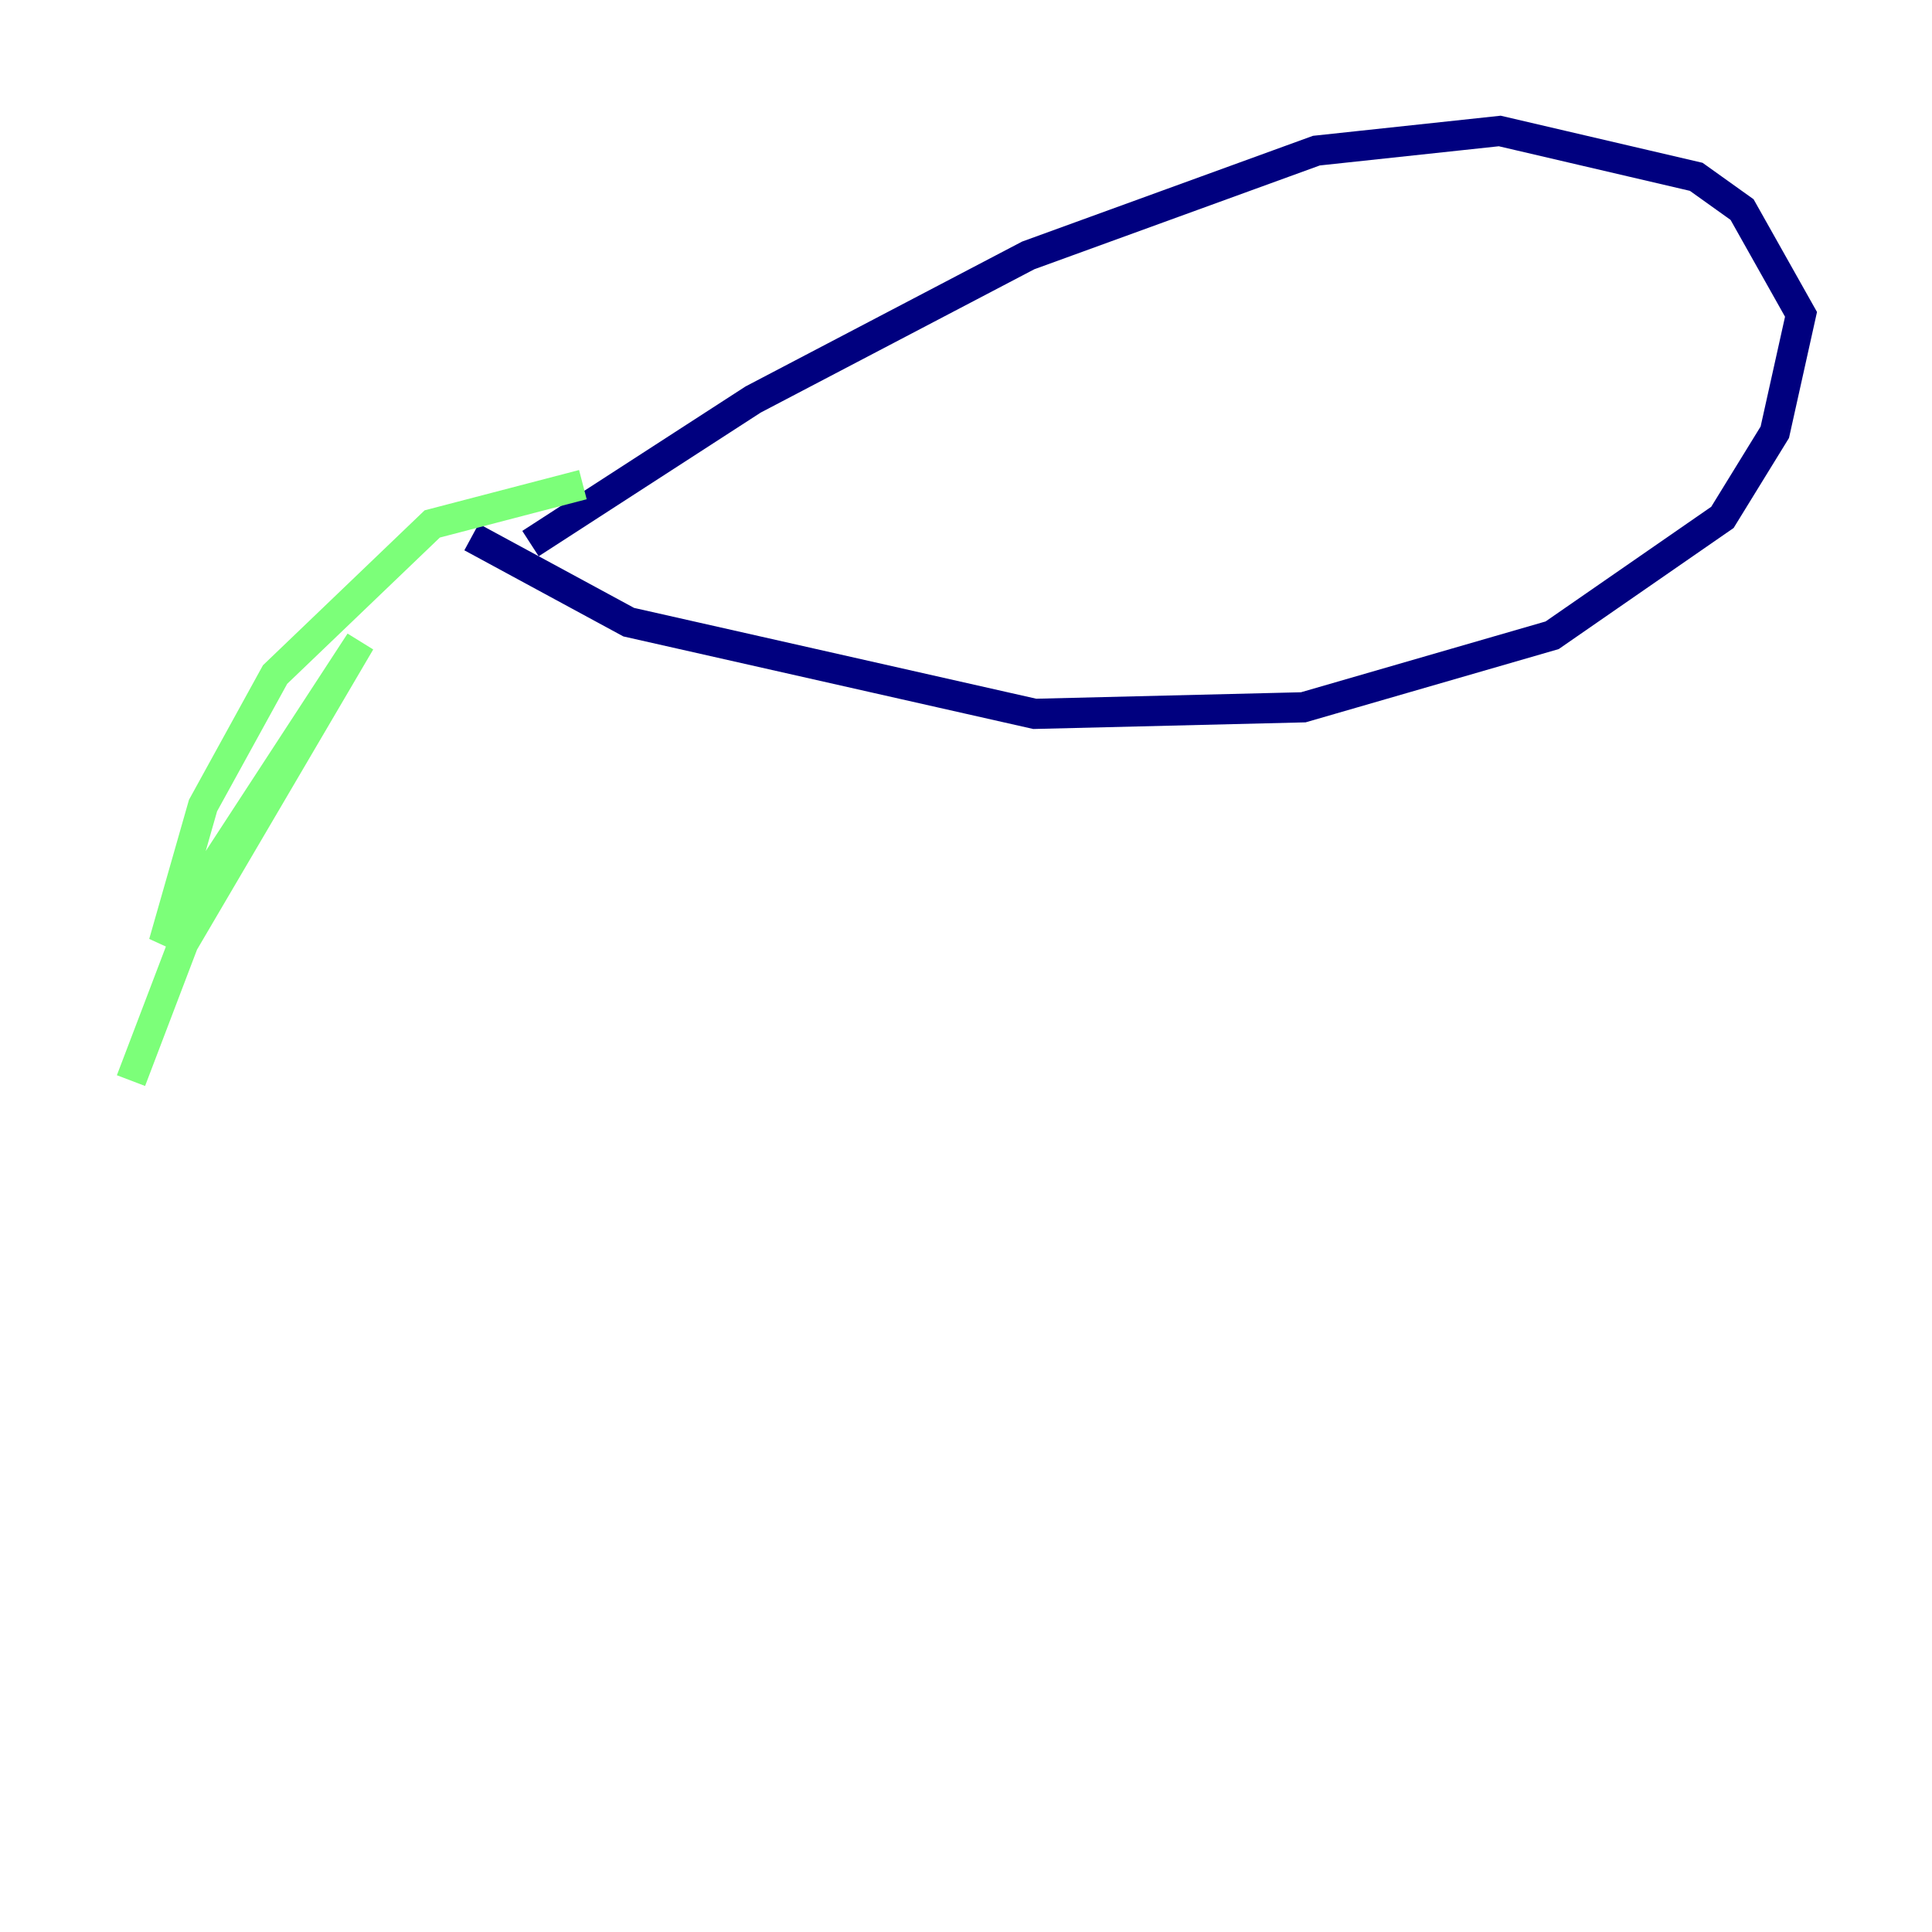 <?xml version="1.0" encoding="utf-8" ?>
<svg baseProfile="tiny" height="128" version="1.2" viewBox="0,0,128,128" width="128" xmlns="http://www.w3.org/2000/svg" xmlns:ev="http://www.w3.org/2001/xml-events" xmlns:xlink="http://www.w3.org/1999/xlink"><defs /><polyline fill="none" points="35.146,36.014 49.898,26.468 68.122,16.922 87.214,9.98 99.363,8.678 112.38,11.715 115.417,13.885 119.322,20.827 117.586,28.637 114.115,34.278 102.834,42.088 86.346,46.861 68.556,47.295 41.654,41.22 31.241,35.58" stroke="#00007f" stroke-width="2" /><polyline fill="none" points="38.617,32.108 28.637,34.712 18.224,44.691 13.451,53.37 10.848,62.481 23.864,42.522 12.149,62.481 8.678,71.593" stroke="#7cff79" stroke-width="2" /><polyline fill="none" points="109.776,18.224 109.776,18.224" stroke="#7f0000" stroke-width="2" /></svg>